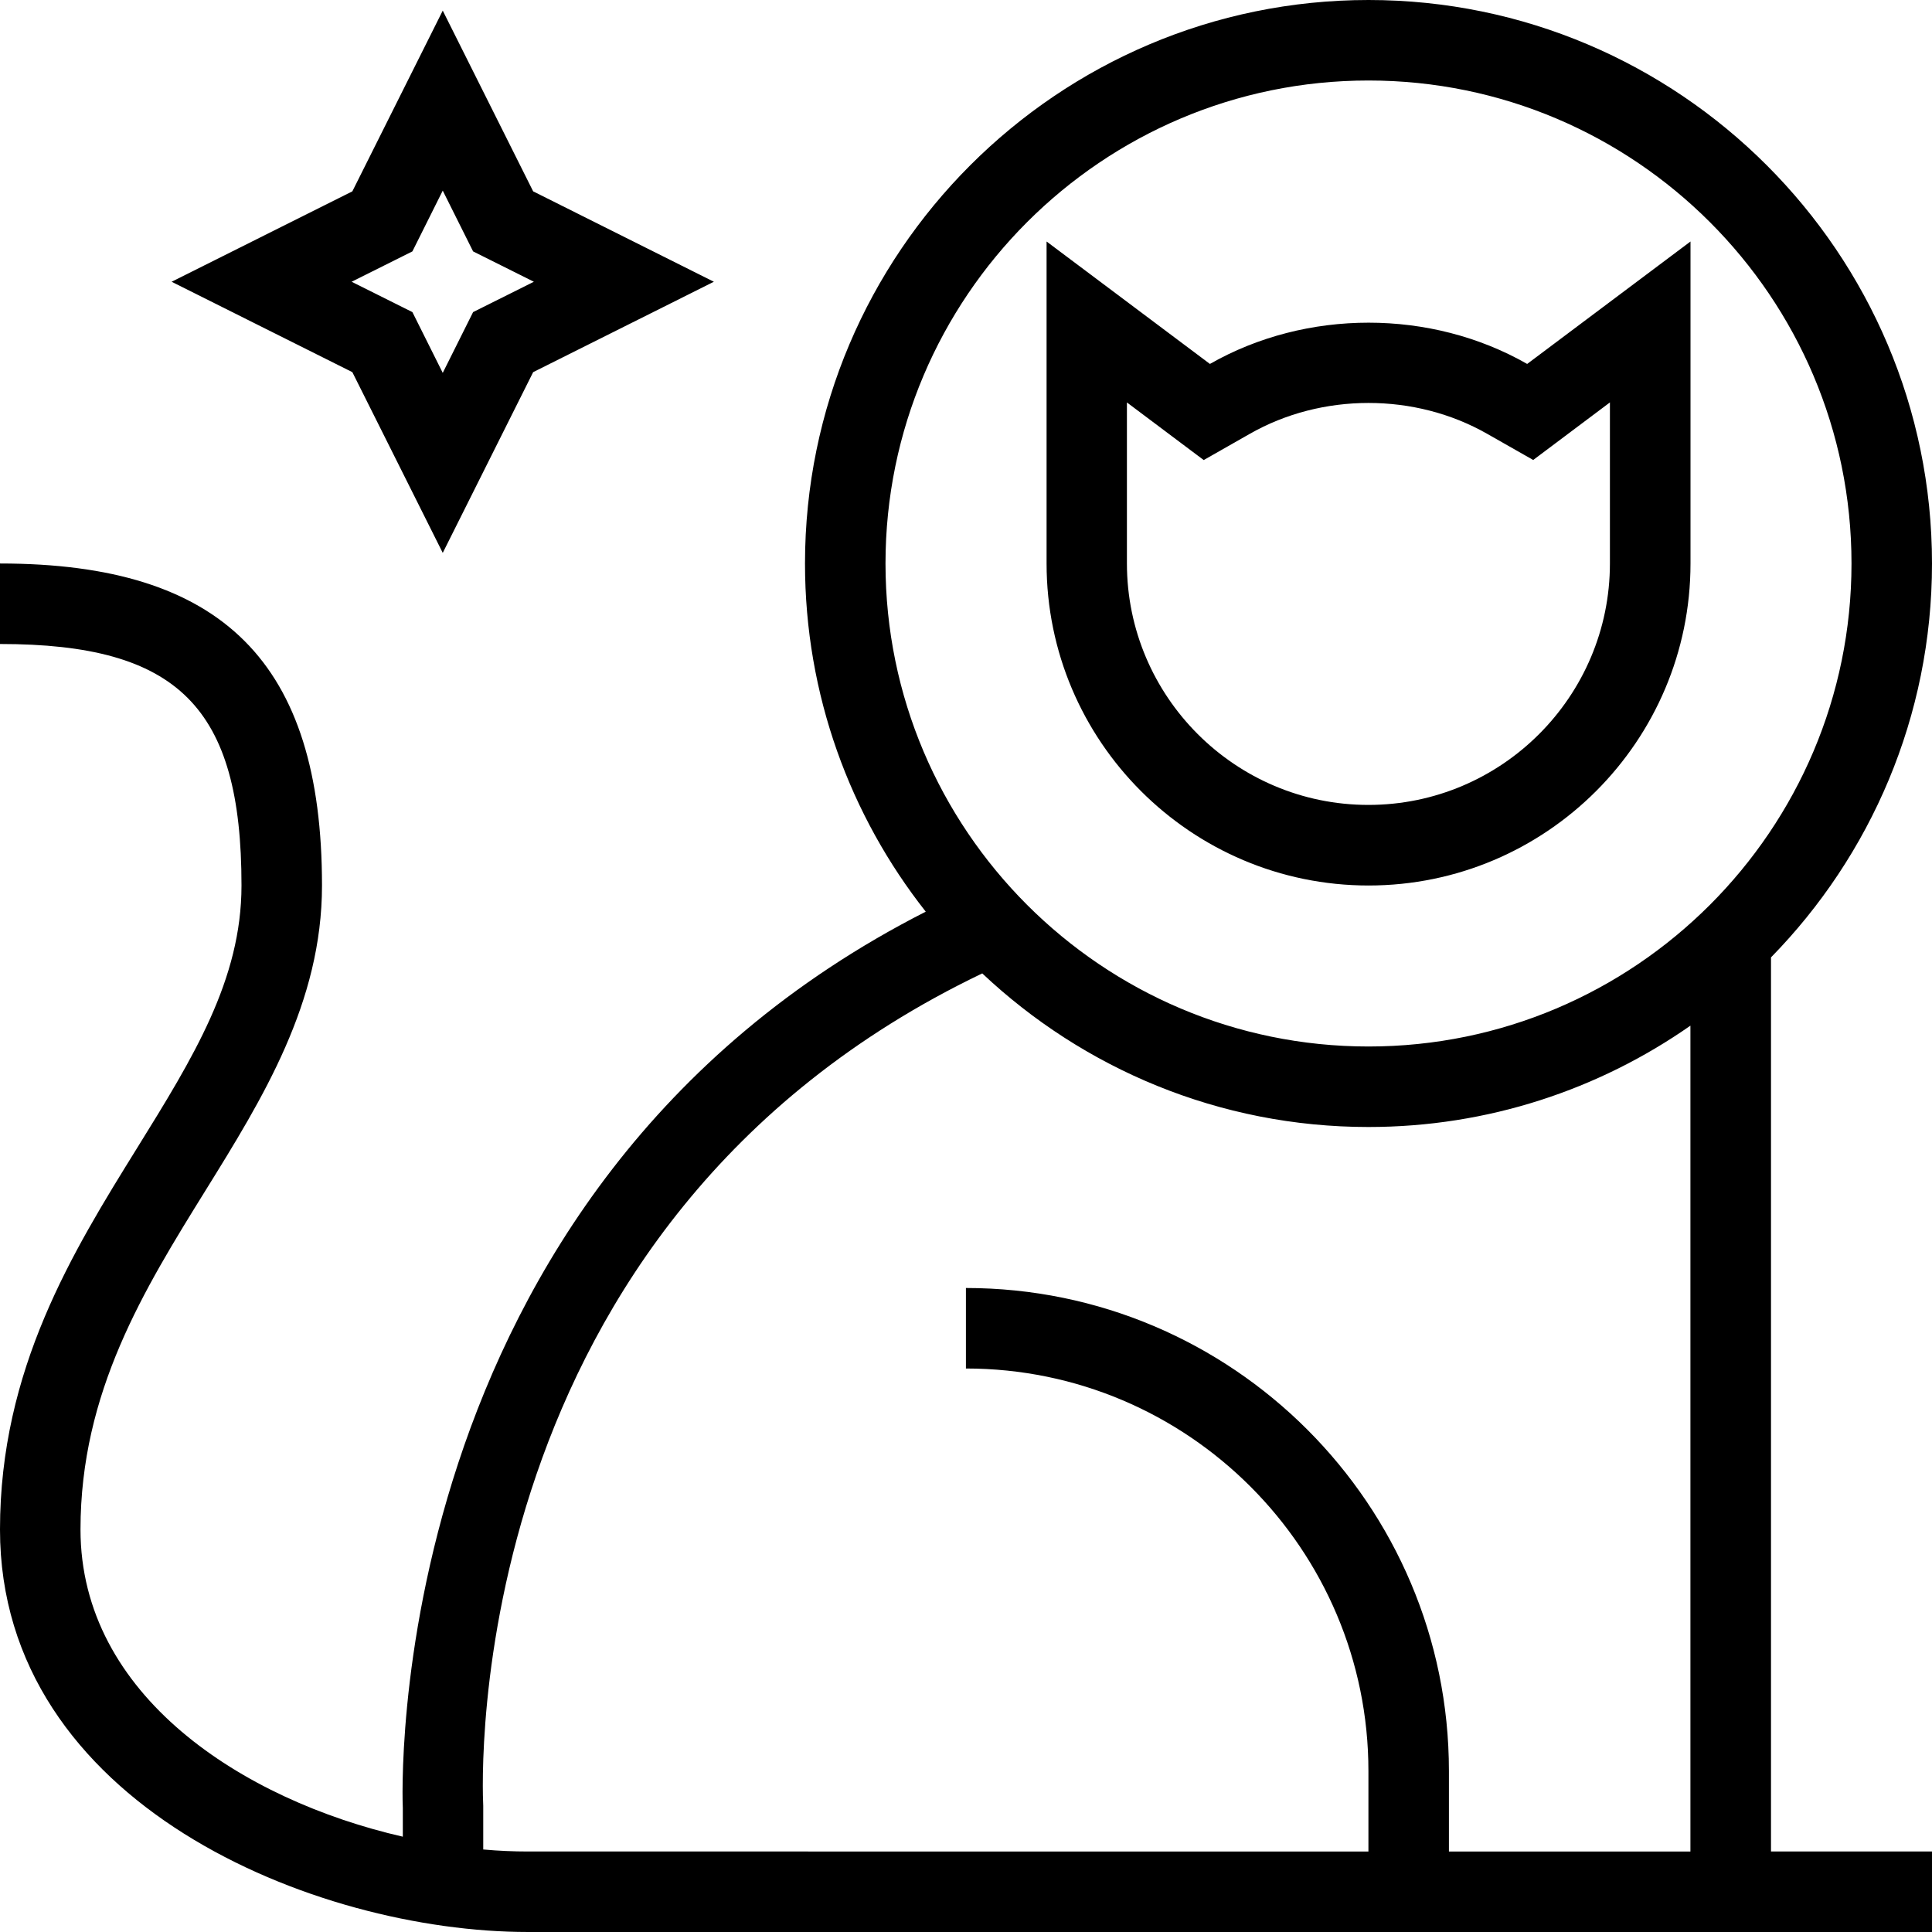 <?xml version="1.0" encoding="UTF-8"?>
<svg xmlns="http://www.w3.org/2000/svg" id="Layer_1" data-name="Layer 1" viewBox="0 0 24 24">
  <path d="m22,11.893c1.236-1.263,2-2.991,2-4.893,0-3.859-3.141-7-7-7s-7,3.141-7,7c0,1.631.561,3.134,1.5,4.325-6.821,3.472-6.5,11.082-6.496,11.135v.356c-1.993-.456-4.004-1.756-4.004-3.816,0-1.708.79-2.981,1.554-4.213.711-1.146,1.446-2.333,1.446-3.787,0-2.767-1.233-4-4-4v1c2.215,0,3,.785,3,3,0,1.17-.601,2.139-1.296,3.26-.799,1.288-1.704,2.748-1.704,4.74,0,3.411,3.913,5,6.558,5h17.442v-1h-2v-11.107ZM17,1c3.309,0,6,2.691,6,6s-2.691,6-6,6-6-2.691-6-6,2.691-6,6-6ZM6.003,22.975v-.542c-.015-.297-.29-7.232,6.199-10.341,1.254,1.182,2.943,1.908,4.797,1.908,1.486,0,2.865-.466,4-1.259v10.259h-3v-1c0-3.309-2.691-6-6-6v1c2.757,0,5,2.243,5,5v1H6.558c-.18,0-.365-.008-.554-.025Zm10.997-11.975c2.206,0,4-1.794,4-4V3l-2.029,1.521c-1.197-.684-2.744-.683-3.941,0l-2.029-1.521v4c0,2.206,1.794,4,4,4Zm-3-6l.953.715.571-.325c.896-.512,2.054-.513,2.952,0l.57.324.953-.715v2c0,1.654-1.346,3-3,3s-3-1.346-3-3v-2Zm-8.5,1.868l1.123-2.245,2.245-1.123-2.245-1.123L5.5.132l-1.123,2.245-2.245,1.123,2.245,1.123,1.123,2.245Zm-.377-3.745l.377-.755.377.755.755.377-.755.377-.377.755-.377-.755-.755-.377.755-.377Z"/>
</svg>
